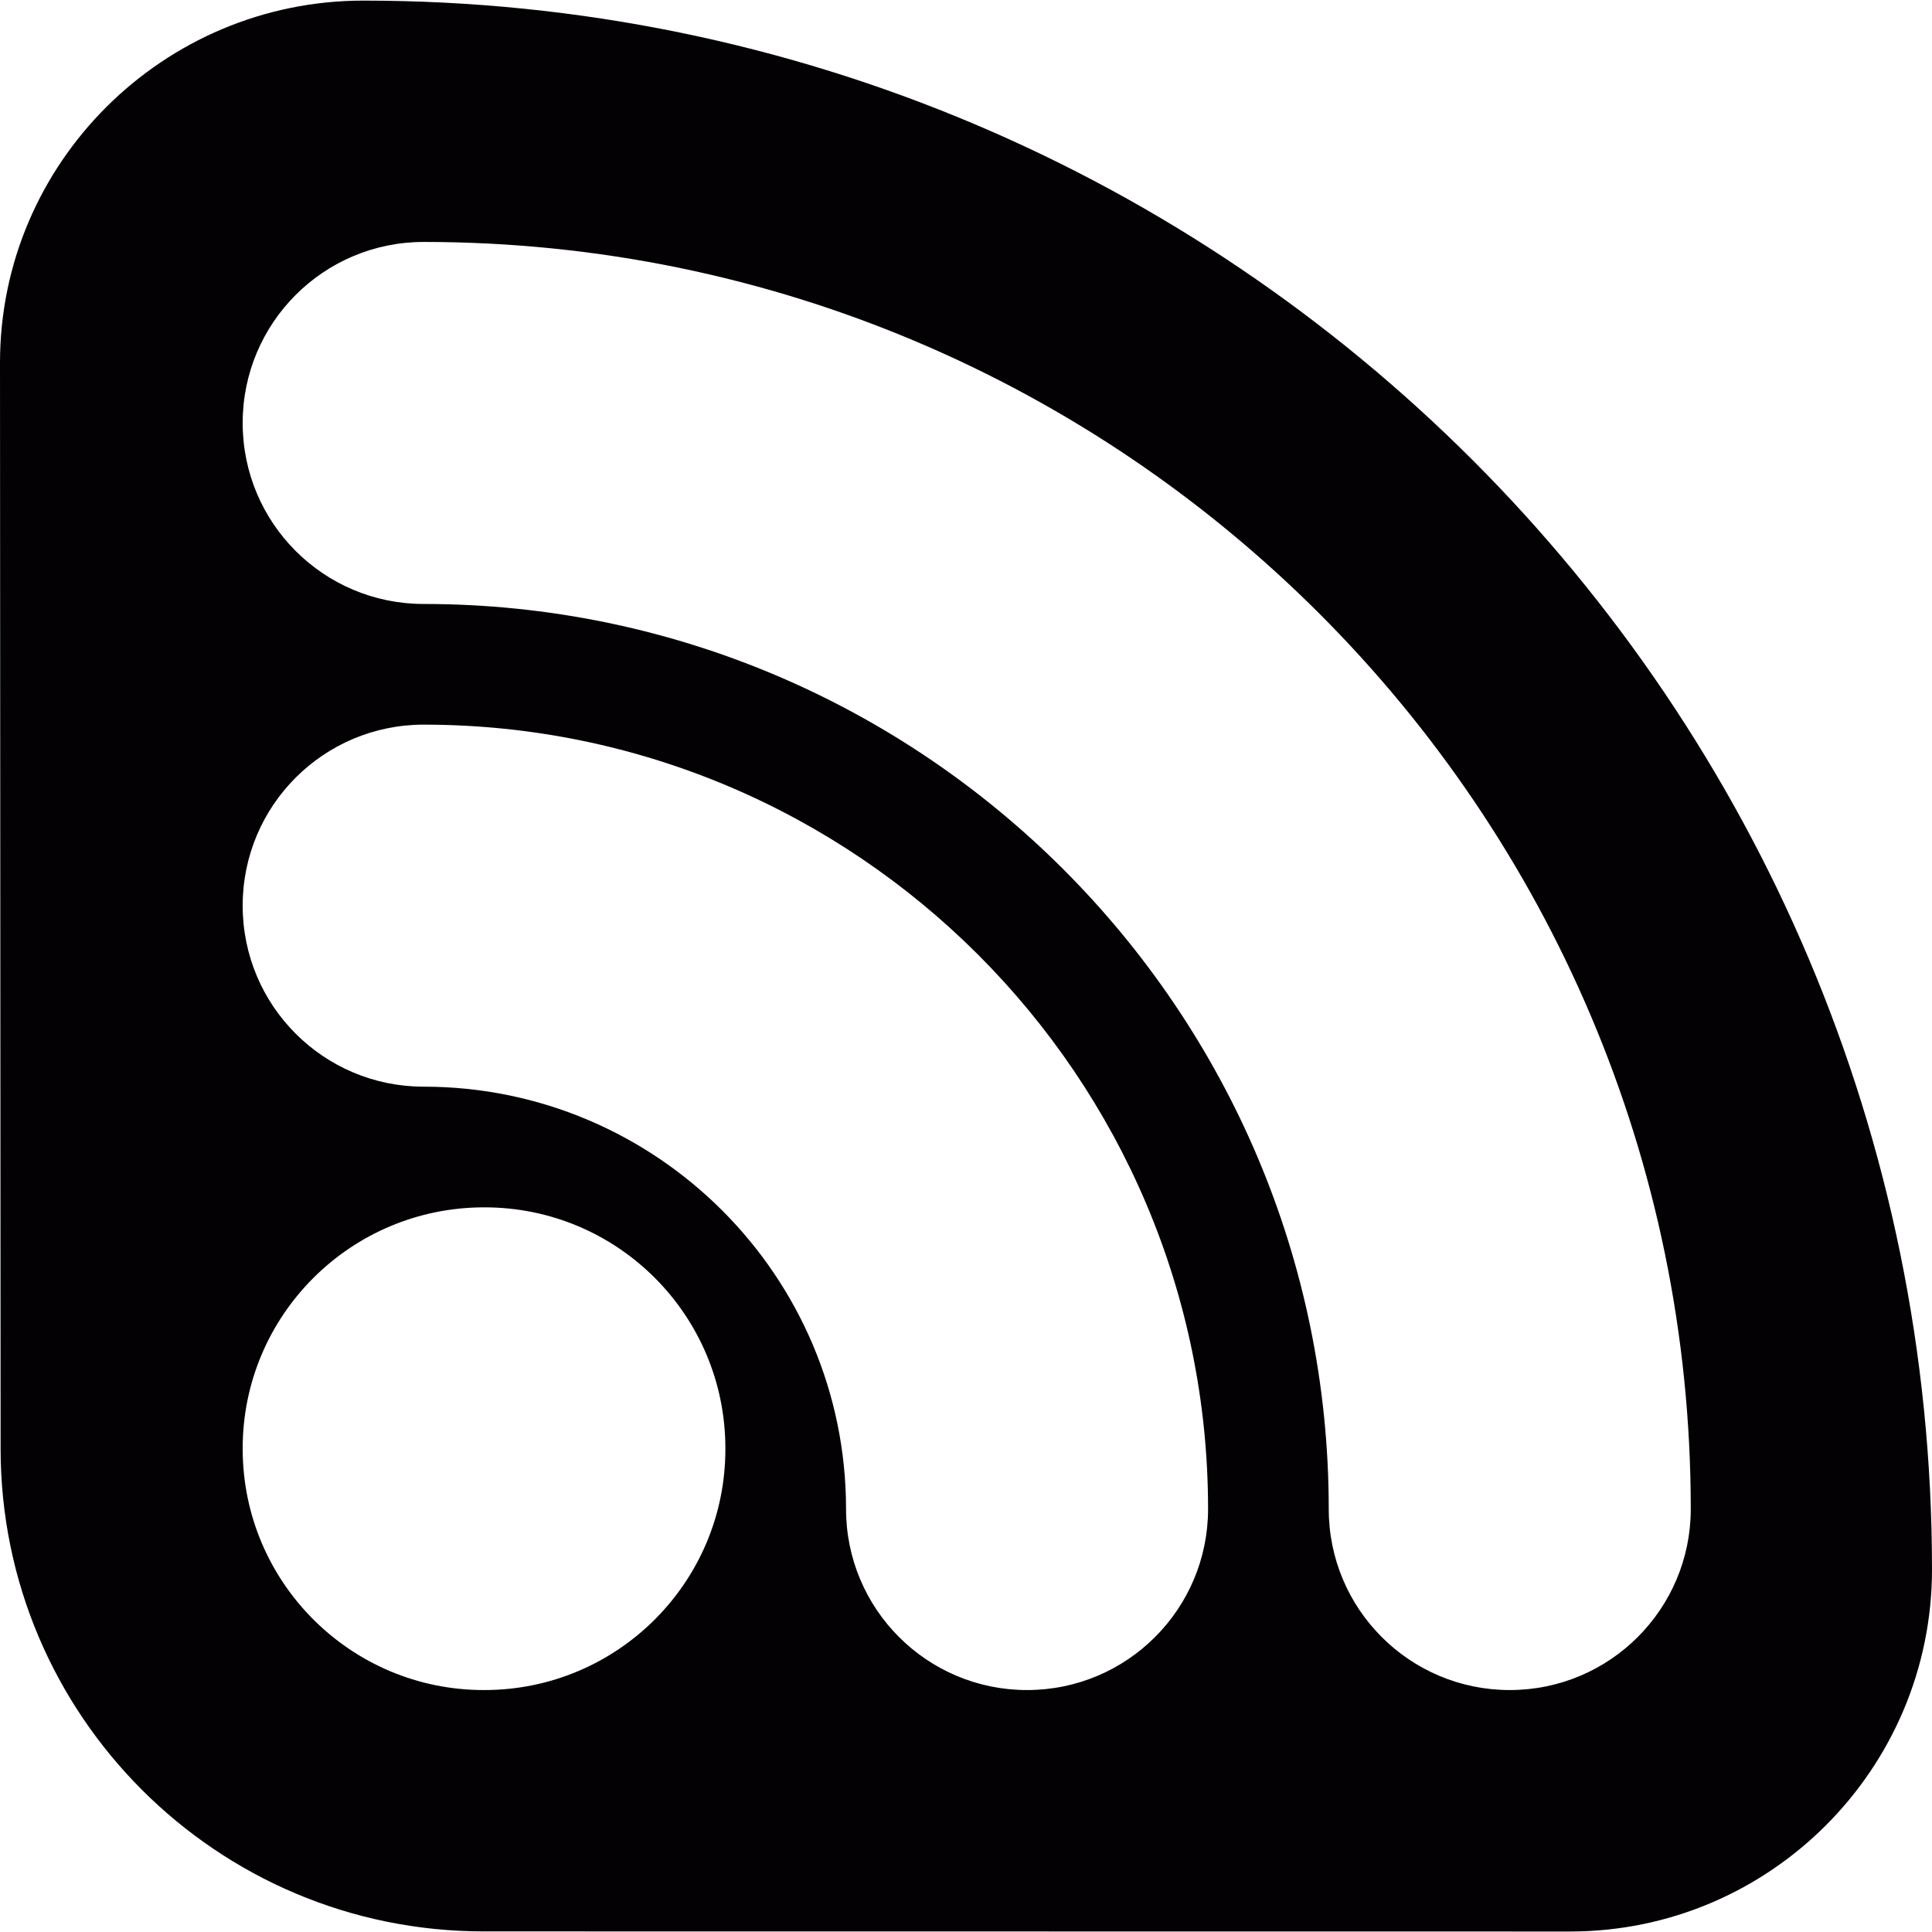<?xml version="1.0" encoding="iso-8859-1"?>
<!-- Generator: Adobe Illustrator 18.1.1, SVG Export Plug-In . SVG Version: 6.00 Build 0)  -->
<svg version="1.1" id="Capa_1" xmlns="http://www.w3.org/2000/svg"  x="0px" y="0px"
	 viewBox="0 0 16.01 16.01" style="enable-background:new 0 0 16.01 16.01;" xml:space="preserve">
<g>
	<path style="fill:#030104;" d="M3.011,0.005C1.354,0.005,0,1.349,0,3.005c0,0.073,0.005,8.795,0.005,9c0,2.209,1.793,4,4.002,4
		c0.184,0,8.908,0.001,9.003,0.001c1.655,0,3-1.346,3-3.001C16.011,5.826,10.191,0.005,3.011,0.005z M4.012,14.005
		c-1.105,0.002-2.001-0.894-2.001-1.999c-0.002-1.105,0.894-2.001,2.001-2.001c1.105-0.002,2.001,0.894,1.999,2.001
		C6.013,13.11,5.117,14.006,4.012,14.005z M8.511,14.005c-0.829,0-1.5-0.671-1.5-1.5c0-1.931-1.57-3.5-3.5-3.5
		c-0.829,0-1.5-0.671-1.5-1.5s0.671-1.5,1.5-1.5c3.584,0,6.5,2.916,6.5,6.5C10.011,13.333,9.34,14.005,8.511,14.005z M12.511,14.005
		c-0.829,0-1.5-0.671-1.5-1.5c0-4.136-3.364-7.5-7.5-7.5c-0.829,0-1.5-0.671-1.5-1.5s0.671-1.5,1.5-1.5c5.79,0,10.5,4.71,10.5,10.5
		C14.011,13.333,13.34,14.005,12.511,14.005z"/>
</g>
<g>
</g>
<g>
</g>
<g>
</g>
<g>
</g>
<g>
</g>
<g>
</g>
<g>
</g>
<g>
</g>
<g>
</g>
<g>
</g>
<g>
</g>
<g>
</g>
<g>
</g>
<g>
</g>
<g>
</g>
</svg>
